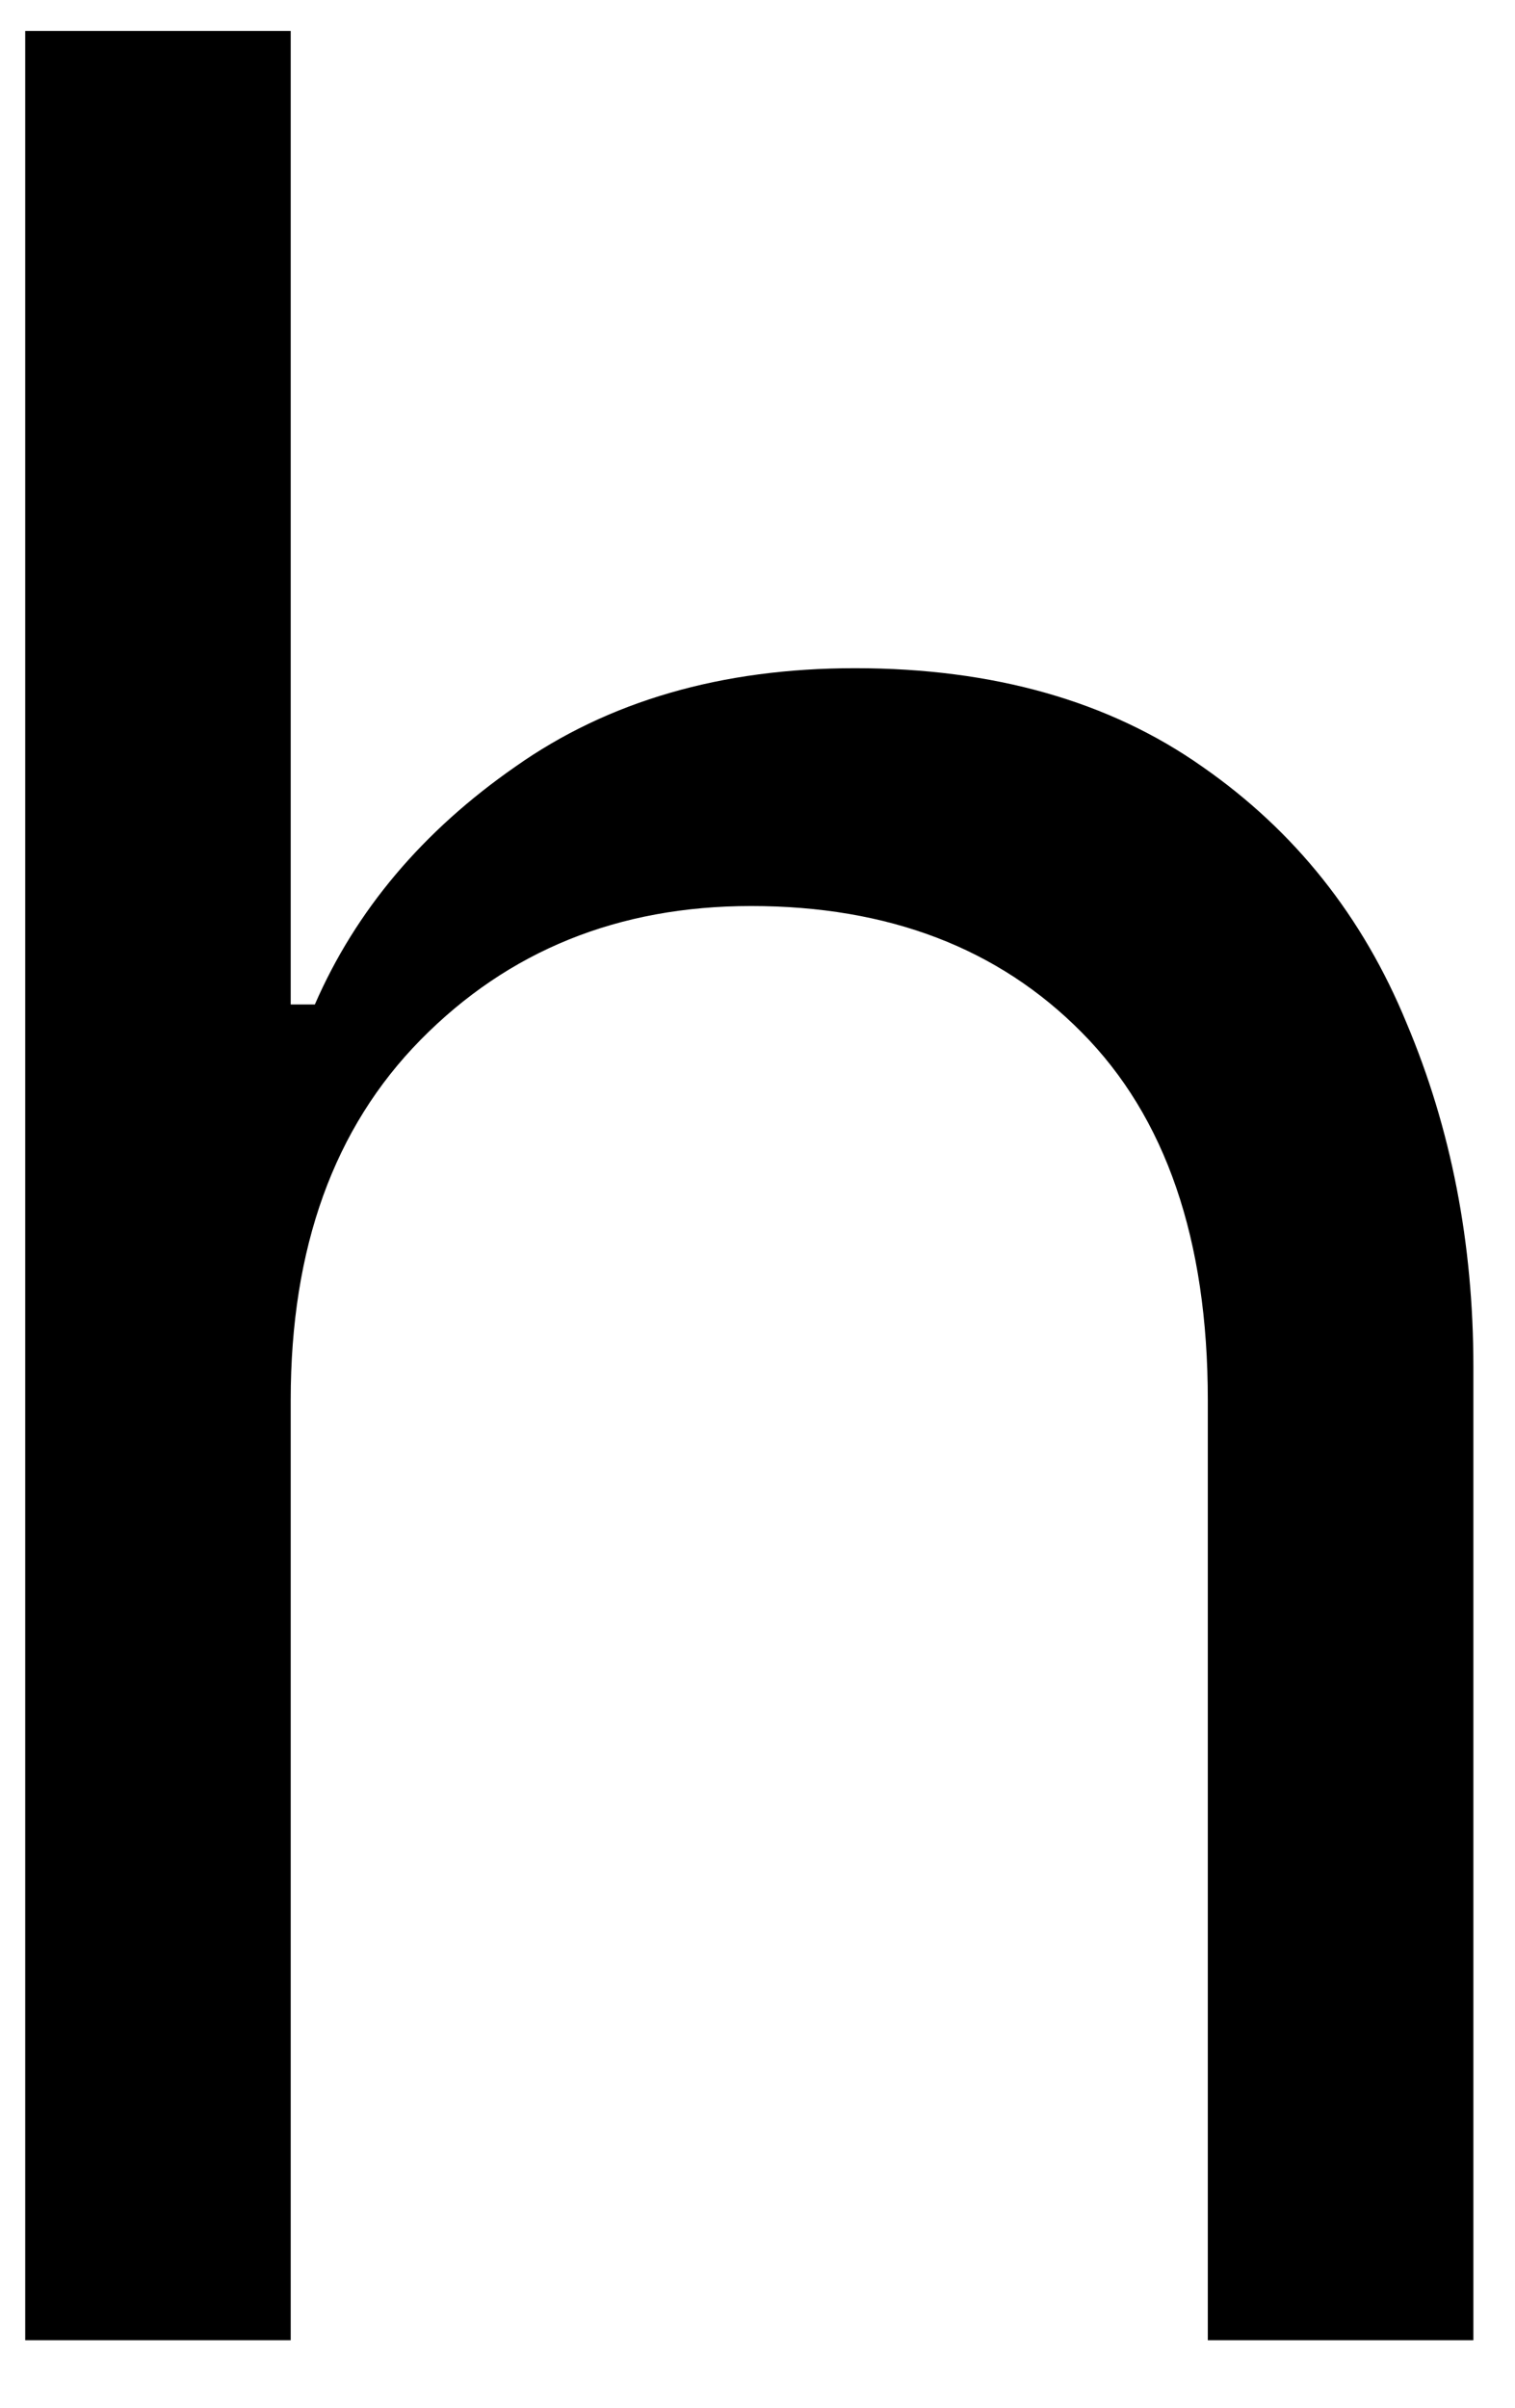 <svg width="17" height="27" viewBox="0 0 17 27" fill="none" xmlns="http://www.w3.org/2000/svg">
<path d="M0.283 0.347H3.262V11.264H3.533C3.991 10.212 4.741 9.321 5.783 8.597C6.824 7.863 8.095 7.493 9.595 7.493C11.147 7.493 12.449 7.863 13.491 8.597C14.533 9.321 15.293 10.28 15.783 11.472C16.283 12.655 16.533 13.941 16.533 15.326V26.243H13.553V15.701C13.553 13.899 13.08 12.524 12.137 11.576C11.205 10.634 9.97 10.16 8.429 10.16C6.939 10.16 5.705 10.66 4.72 11.66C3.746 12.649 3.262 13.993 3.262 15.701V26.243H0.283V0.347Z" fill="black"/>
</svg>
